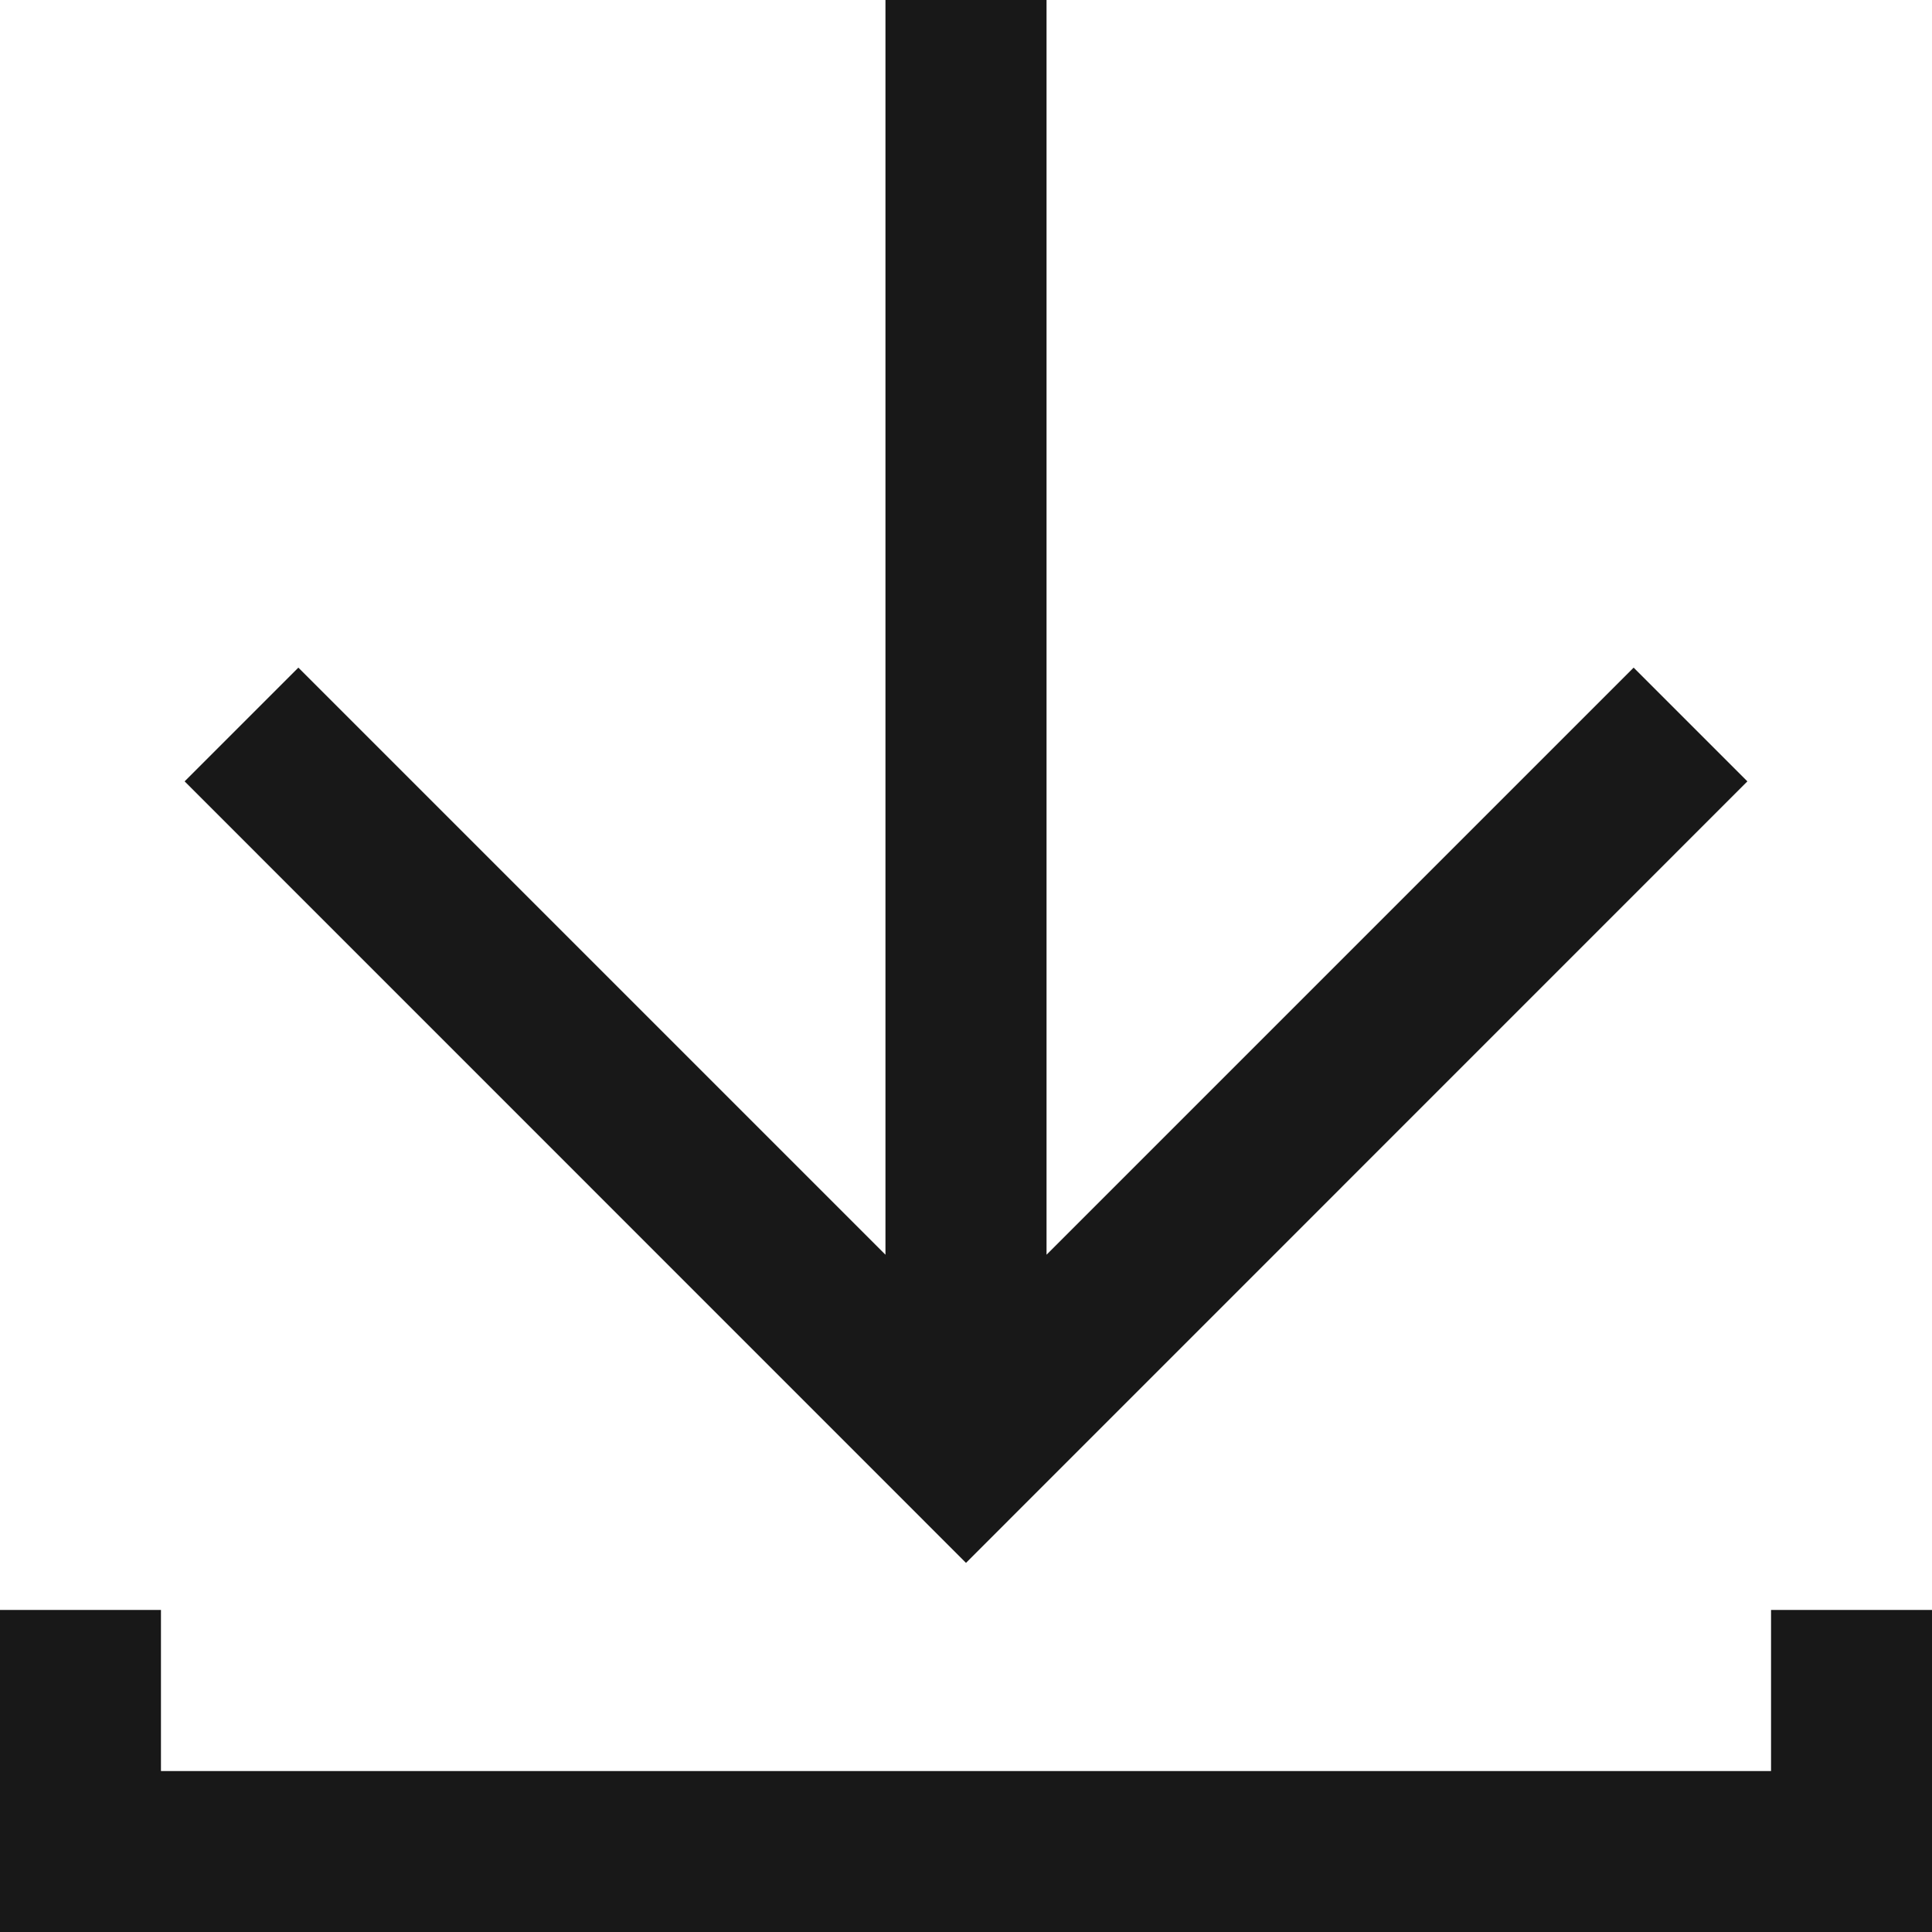 ﻿<?xml version="1.0" encoding="utf-8"?>
<svg version="1.1" xmlns:xlink="http://www.w3.org/1999/xlink" width="16px" height="16px" xmlns="http://www.w3.org/2000/svg">
  <g transform="matrix(1 0 0 1 -1297 -11 )">
    <path d="M 16 13.333  L 14.667 13.333  L 14.667 14.667  L 1.333 14.667  L 1.333 13.333  L 0 13.333  L 0 16  L 16 16  L 16 13.333  Z M 8 12.943  L 14.471 6.471  L 13.529 5.529  L 8.667 10.391  L 8.667 0  L 7.333 0  L 7.333 10.391  L 2.471 5.529  L 1.529 6.471  L 8 12.943  Z " fill-rule="nonzero" fill="#181818" stroke="none" transform="matrix(1 0 0 1 1297 11 )" />
  </g>
</svg>